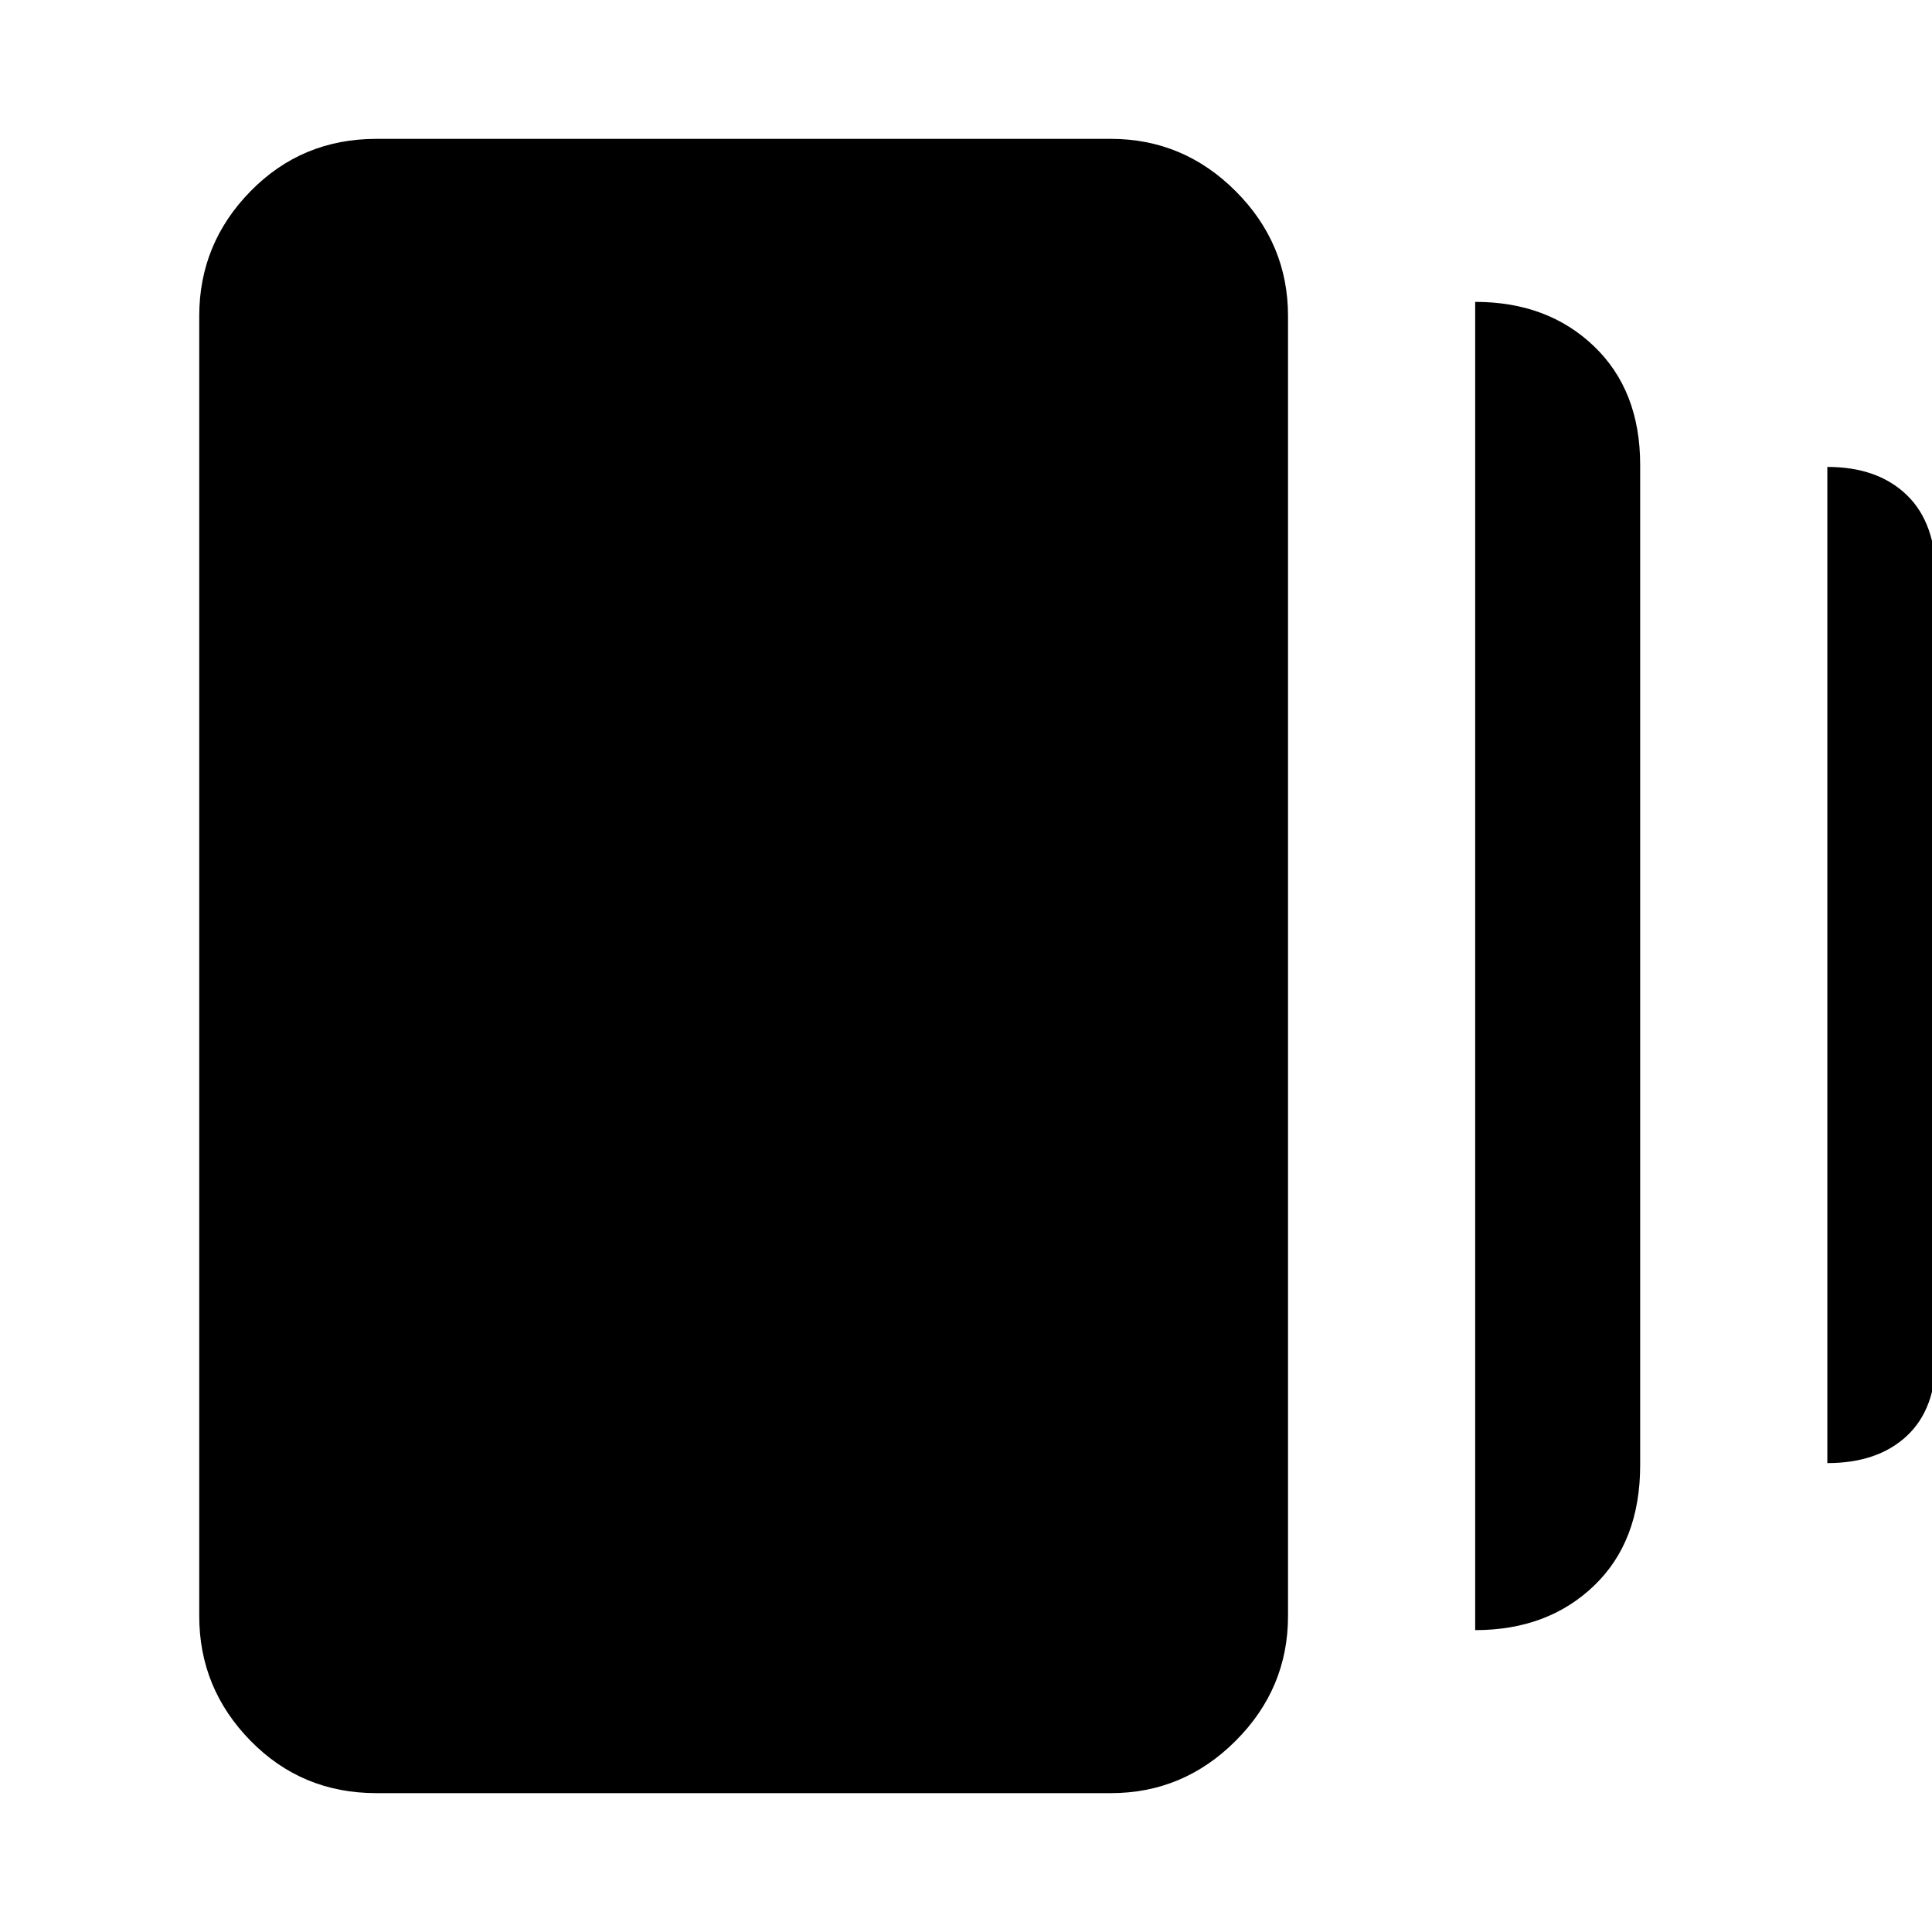 <svg xmlns="http://www.w3.org/2000/svg" height="40" width="40"><path d="M30.542 33.75V6.25Q32.042 6.25 33 7.167Q33.958 8.083 33.958 9.625V30.333Q33.958 31.917 33 32.833Q32.042 33.75 30.542 33.75ZM7.792 37.125Q6.25 37.125 5.188 36.042Q4.125 34.958 4.125 33.458V6.542Q4.125 5.042 5.188 3.958Q6.25 2.875 7.792 2.875H23Q24.5 2.875 25.583 3.958Q26.667 5.042 26.667 6.542V33.458Q26.667 34.958 25.583 36.042Q24.5 37.125 23 37.125ZM37.833 30.292V9.667Q38.875 9.667 39.479 10.25Q40.083 10.833 40.083 11.958V28.083Q40.083 29.167 39.479 29.729Q38.875 30.292 37.833 30.292Z"/></svg>